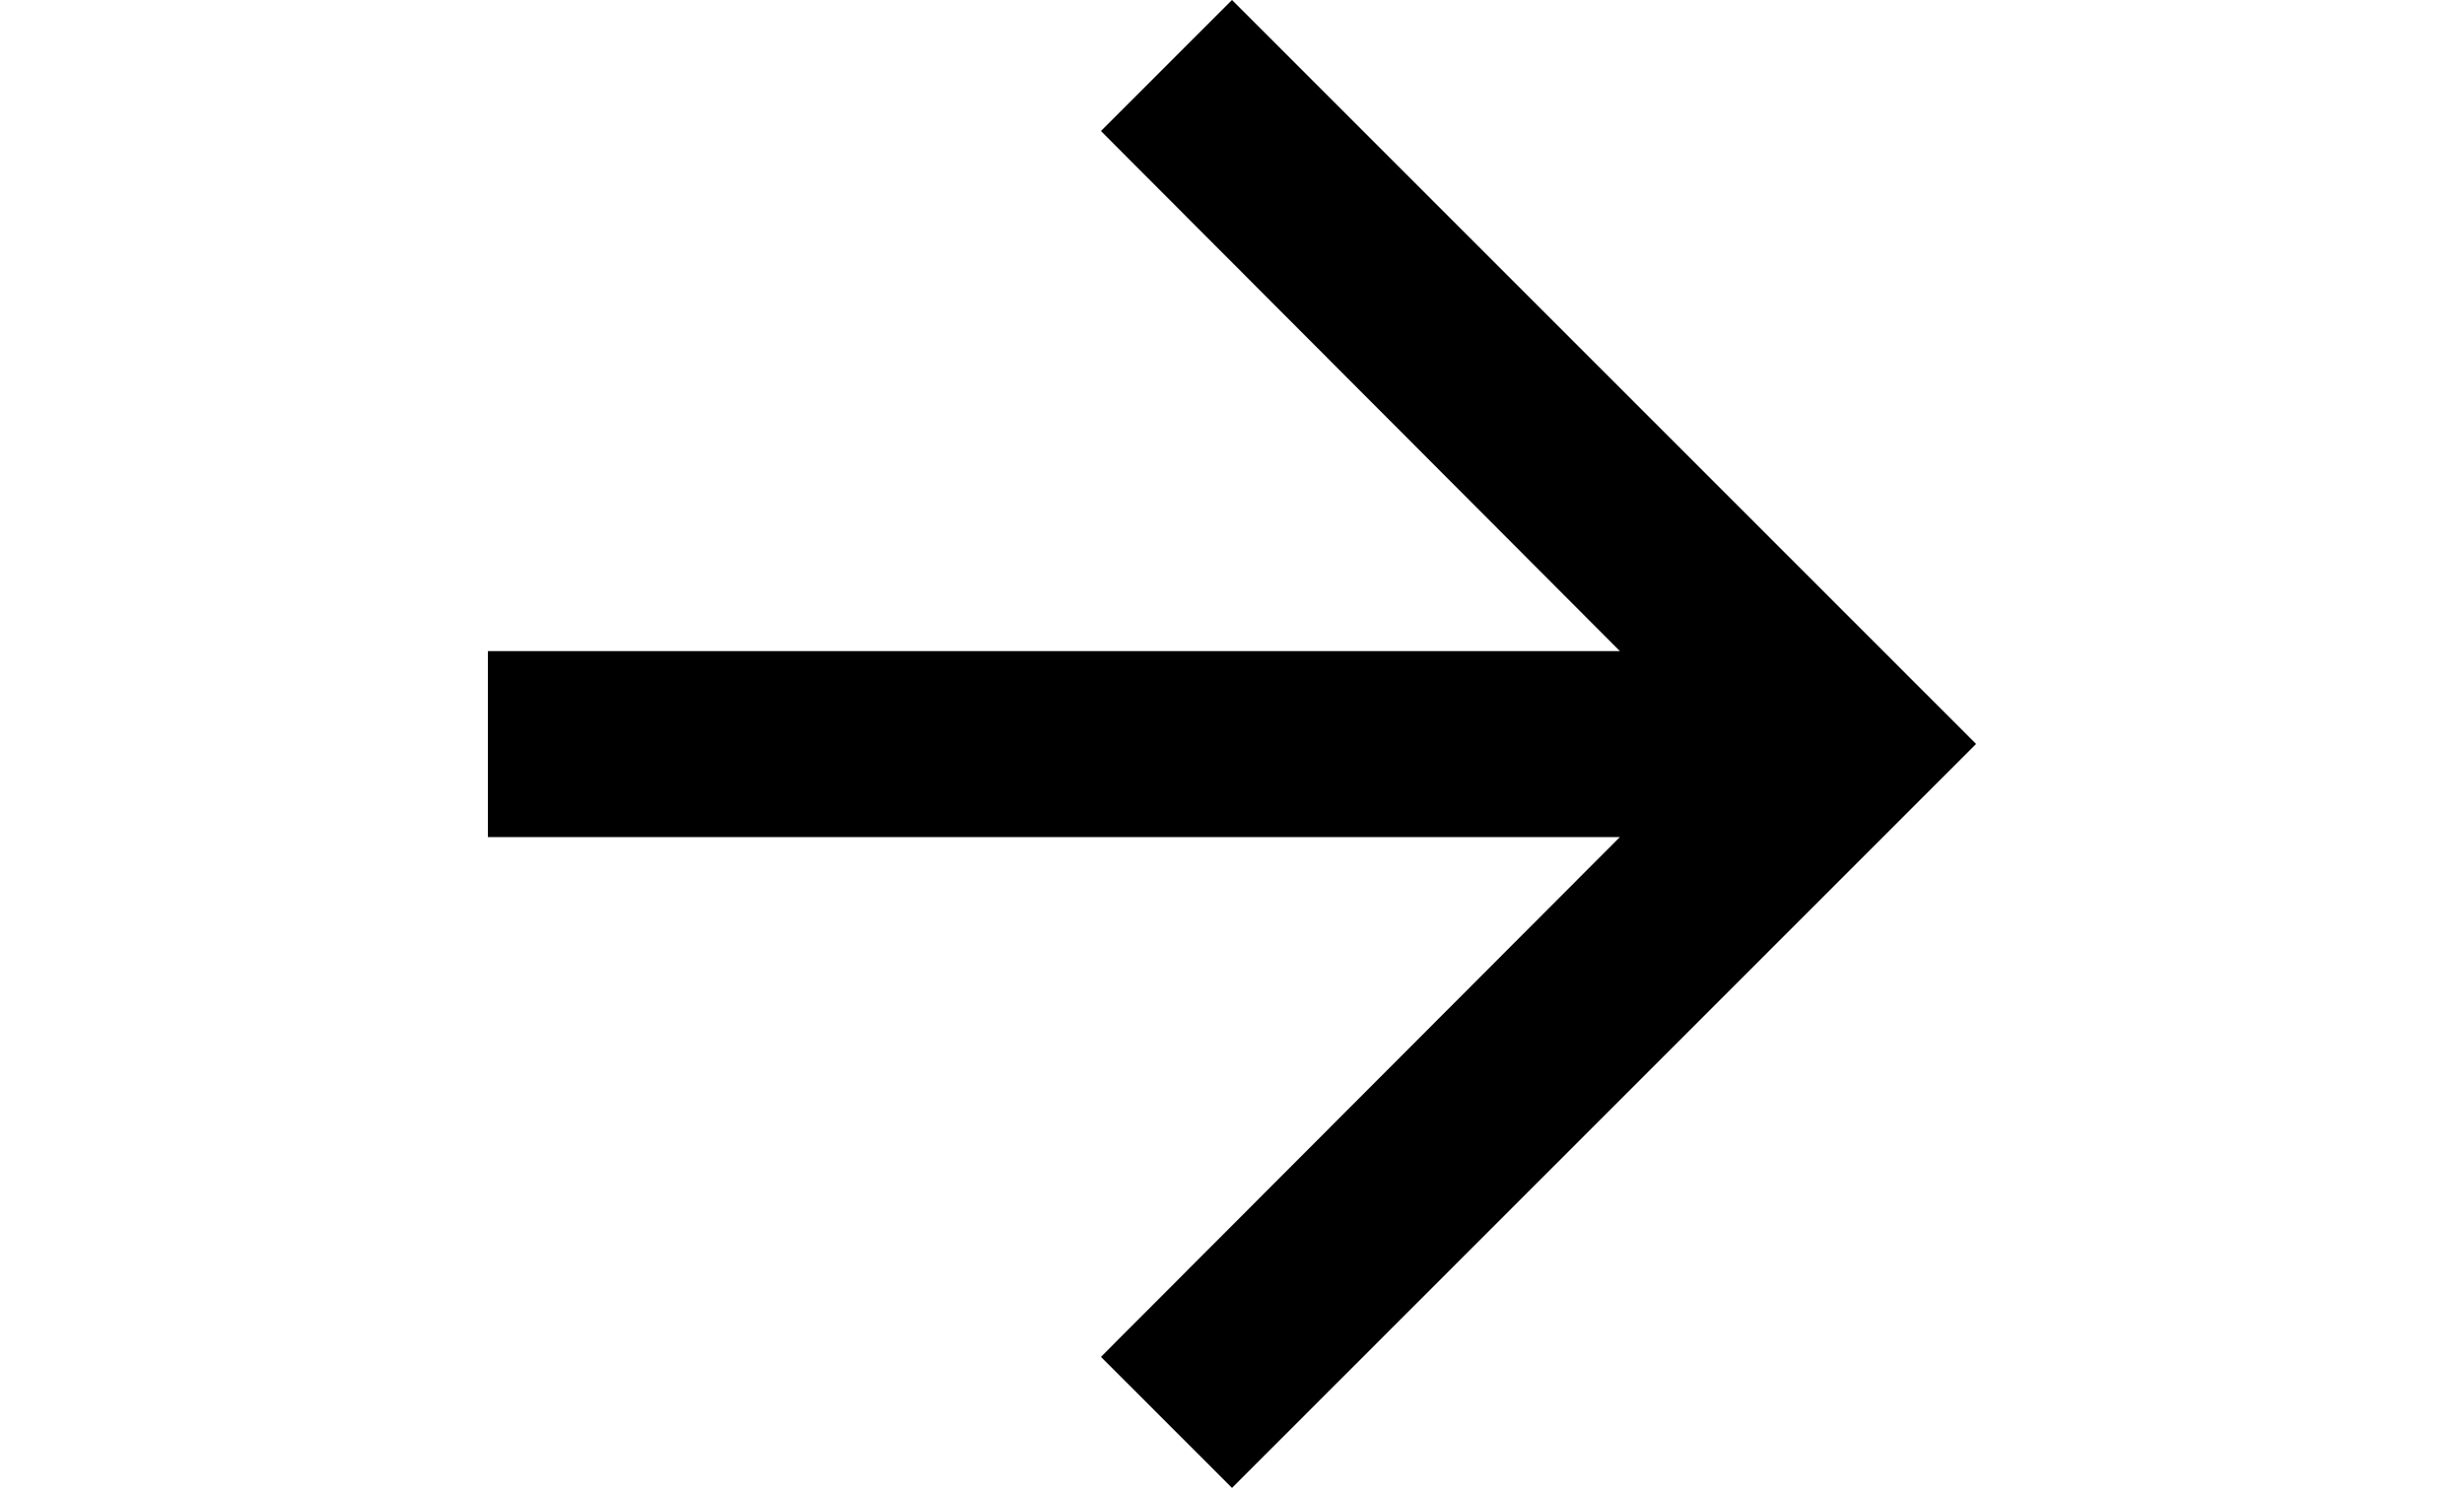 <svg
	className="poster_primary__btn--arrow__icon"
	xmlns="http://www.w3.org/2000/svg"
	width="20.2"
	height="12.2"
	viewBox="0 0 6.2 6.2"
>
	<path
	d="M7.1,4l-.546.546L8.716,6.713H4v.775H8.716L6.554,9.654,7.1,10.2,9.233,8.067,10.2,7.1Z"
	transform="translate(-4 -4)"
	fill="currentColor"
	></path>
</svg>